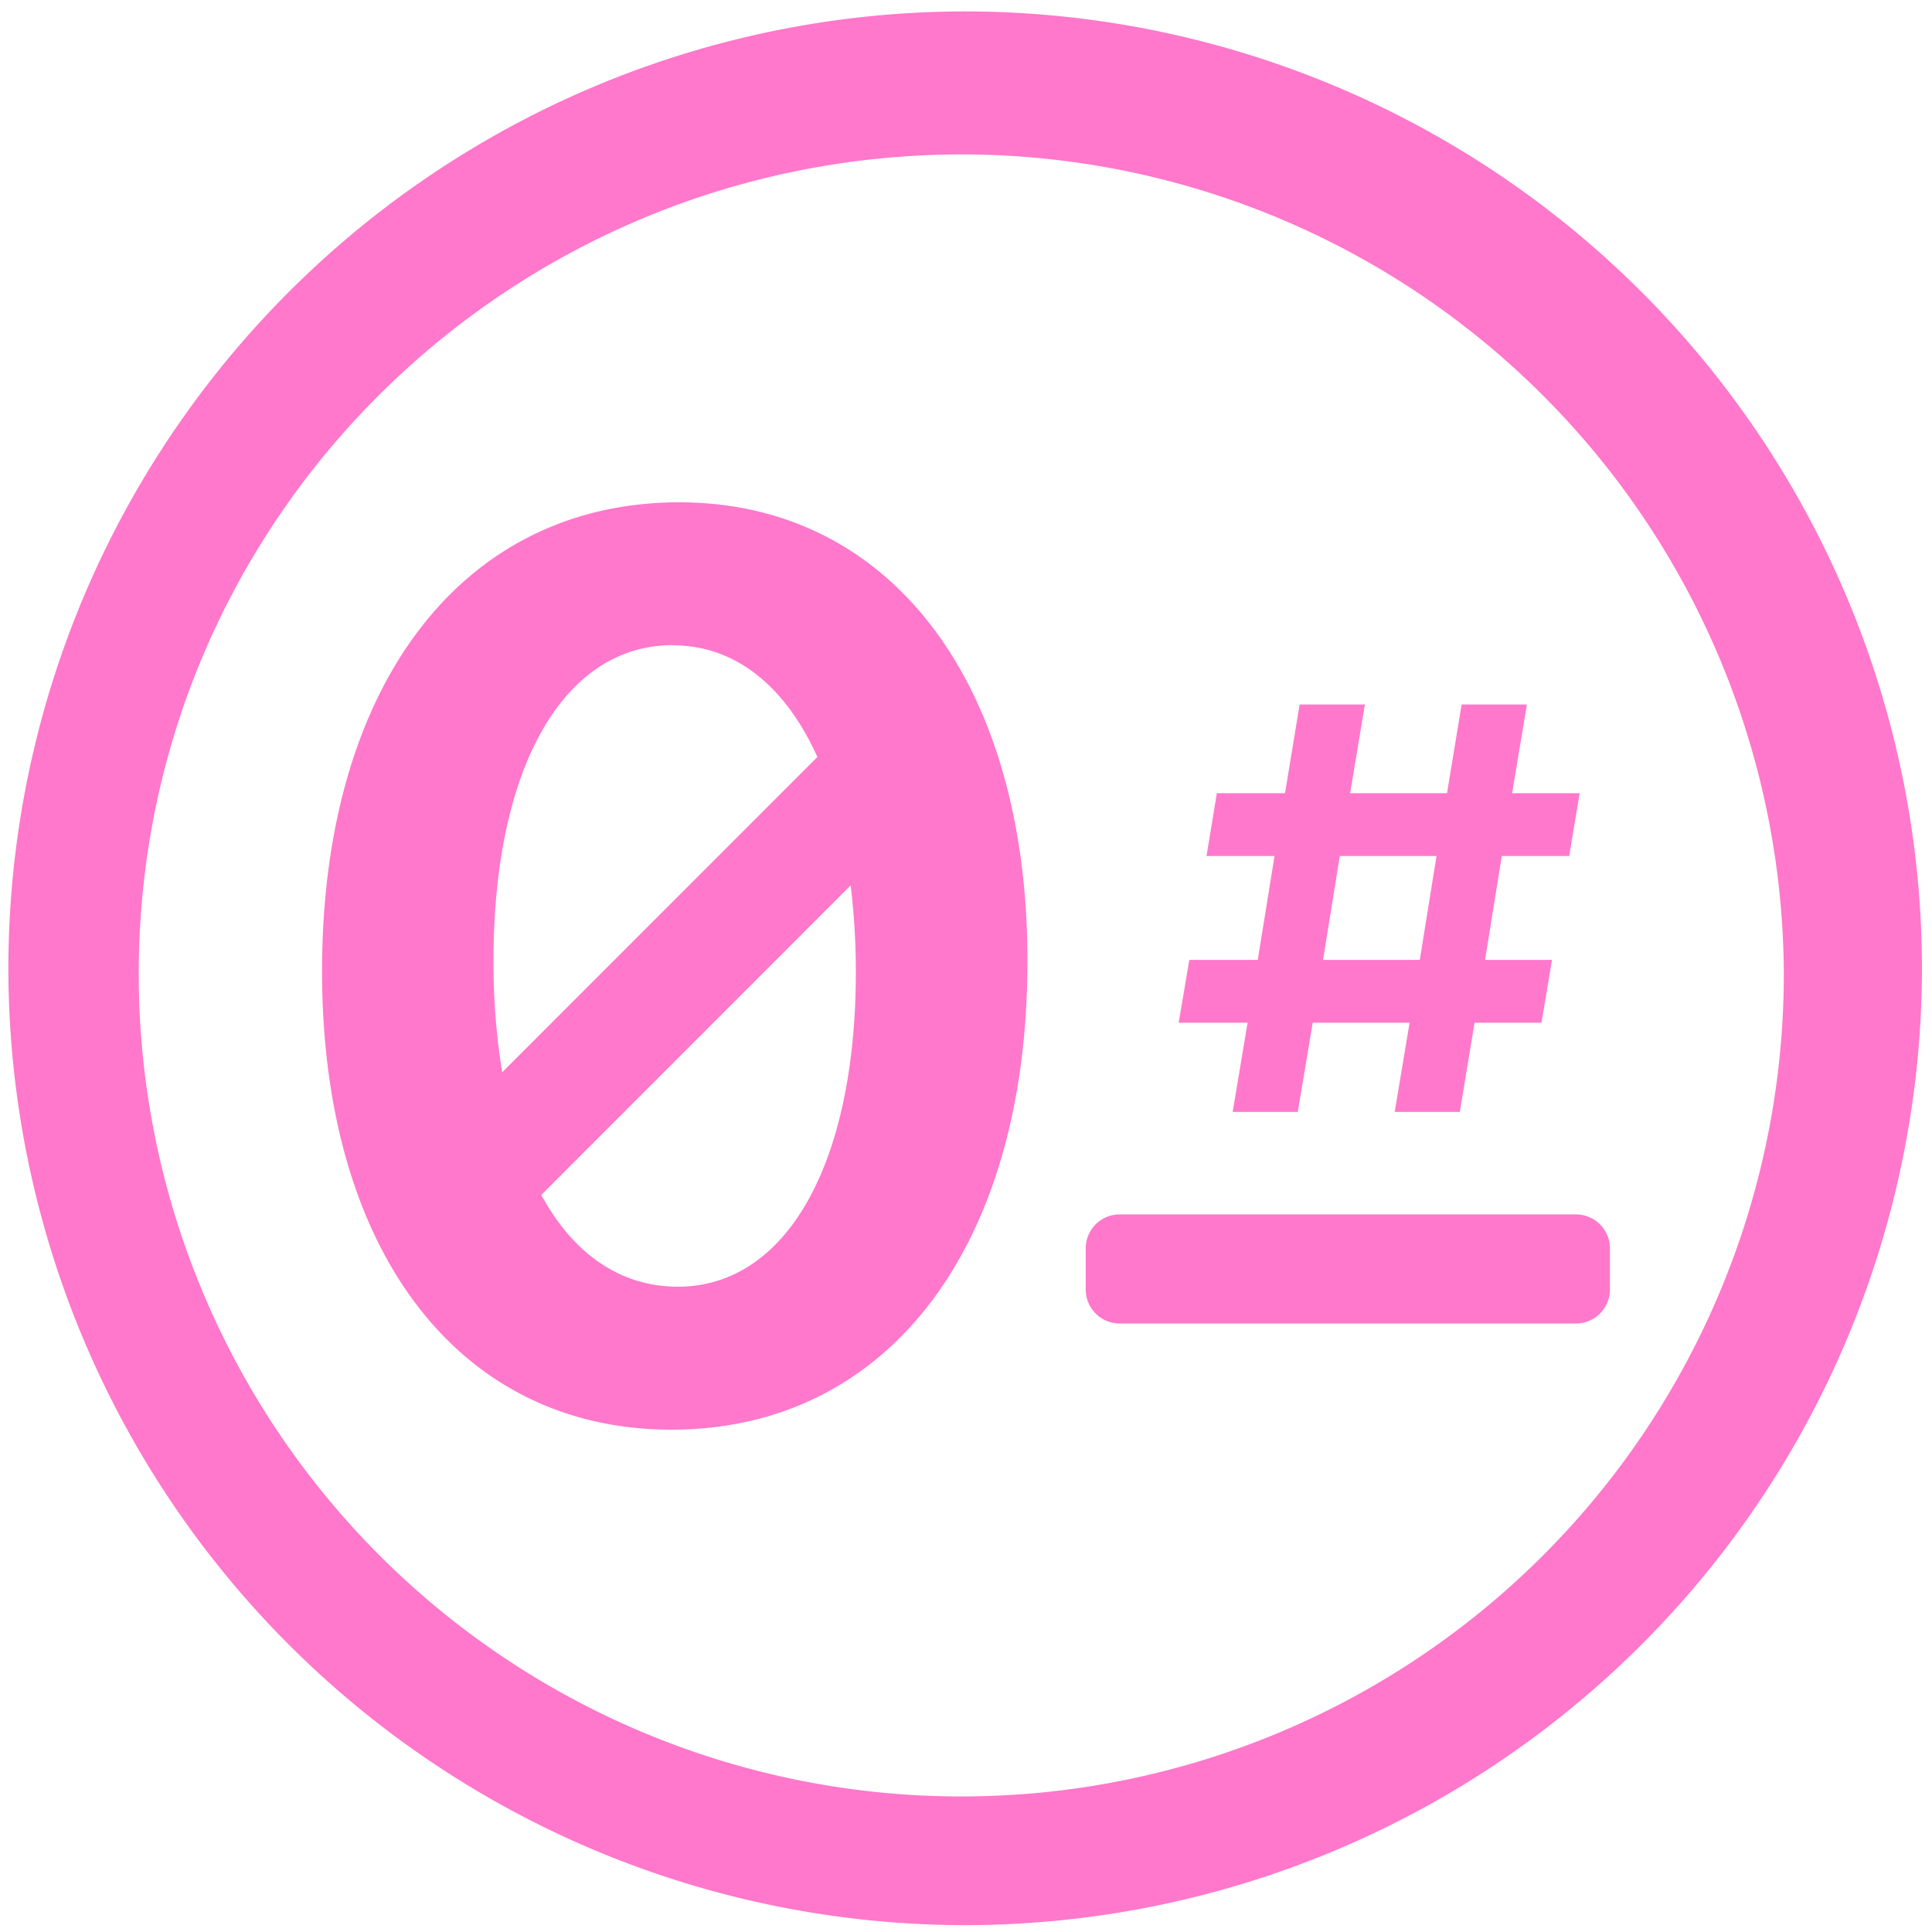 <?xml version="1.0" encoding="UTF-8" standalone="no"?>
<svg
   xmlns:dc="http://purl.org/dc/elements/1.1/"
   xmlns:cc="http://creativecommons.org/ns#"
   xmlns:rdf="http://www.w3.org/1999/02/22-rdf-syntax-ns#"
   xmlns:svg="http://www.w3.org/2000/svg"
   xmlns="http://www.w3.org/2000/svg"
   xmlns:sodipodi="http://sodipodi.sourceforge.net/DTD/sodipodi-0.dtd"
   xmlns:inkscape="http://www.inkscape.org/namespaces/inkscape"
   width="48"
   height="48"
   viewBox="0 0 12.7 12.7"
   version="1.1"
   id="svg4"
   sodipodi:docname="0trace.svg"
   inkscape:version="0.92.5 (2060ec1f9f, 2020-04-08)">
  <defs
     id="defs8" />
  <sodipodi:namedview
     pagecolor="#ffffff"
     bordercolor="#666666"
     borderopacity="1"
     objecttolerance="10"
     gridtolerance="10"
     guidetolerance="10"
     inkscape:pageopacity="0"
     inkscape:pageshadow="2"
     inkscape:window-width="1085"
     inkscape:window-height="480"
     id="namedview6"
     showgrid="false"
     inkscape:zoom="4.9166667"
     inkscape:cx="2.1355932"
     inkscape:cy="24"
     inkscape:window-x="0"
     inkscape:window-y="25"
     inkscape:window-maximized="0"
     inkscape:current-layer="svg4" />
  <path
     d="M 6.34,0.075 A 6.295,6.295 0 0 0 0.055,6.36 6.295,6.295 0 0 0 6.34,12.655 6.295,6.295 0 0 0 12.634,6.36 6.295,6.295 0 0 0 6.34,0.075 Z m -0.011,0.94 a 5.408,5.408 0 0 1 5.397,5.387 5.407,5.407 0 0 1 -10.814,0 c 0,-2.987 2.43,-5.387 5.417,-5.387 z M 4.465,3.302 c -1.426,0 -2.348,1.204 -2.348,3.082 0,1.836 0.897,3.014 2.297,3.014 1.417,0 2.34,-1.195 2.34,-3.082 0,-1.835 -0.906,-3.014 -2.289,-3.014 z m -0.043,0.94 c 0.41,0 0.74,0.266 0.951,0.734 L 3.301,7.049 A 4.523,4.523 0 0 1 3.244,6.316 c 0,-1.272 0.461,-2.075 1.178,-2.075 z M 8.543,4.632 8.447,5.214 H 7.999 L 7.931,5.627 H 8.378 L 8.268,6.31 H 7.818 L 7.748,6.723 H 8.201 L 8.103,7.309 H 8.531 L 8.629,6.723 H 9.266 L 9.168,7.309 H 9.596 L 9.693,6.723 h 0.44 L 10.202,6.31 h -0.44 l 0.11,-0.683 h 0.443 L 10.384,5.214 H 9.94 L 10.037,4.631 H 9.608 L 9.512,5.214 H 8.875 L 8.972,4.631 H 8.543 Z M 8.807,5.627 H 9.443 L 9.333,6.31 H 8.697 Z M 5.592,5.821 c 0.021,0.177 0.034,0.364 0.034,0.564 0,1.272 -0.46,2.073 -1.17,2.073 -0.379,0 -0.687,-0.216 -0.898,-0.603 L 5.592,5.82 Z M 7.36,7.983 c -0.124,0 -0.223,0.1 -0.223,0.224 V 8.476 C 7.137,8.6 7.237,8.7 7.36,8.7 h 3 c 0.123,0 0.223,-0.1 0.223,-0.224 V 8.207 c 0,-0.124 -0.1,-0.224 -0.224,-0.224 z"
     id="path2"
     inkscape:connector-curvature="0"
     style="fill:#ff78cb" />
</svg>
